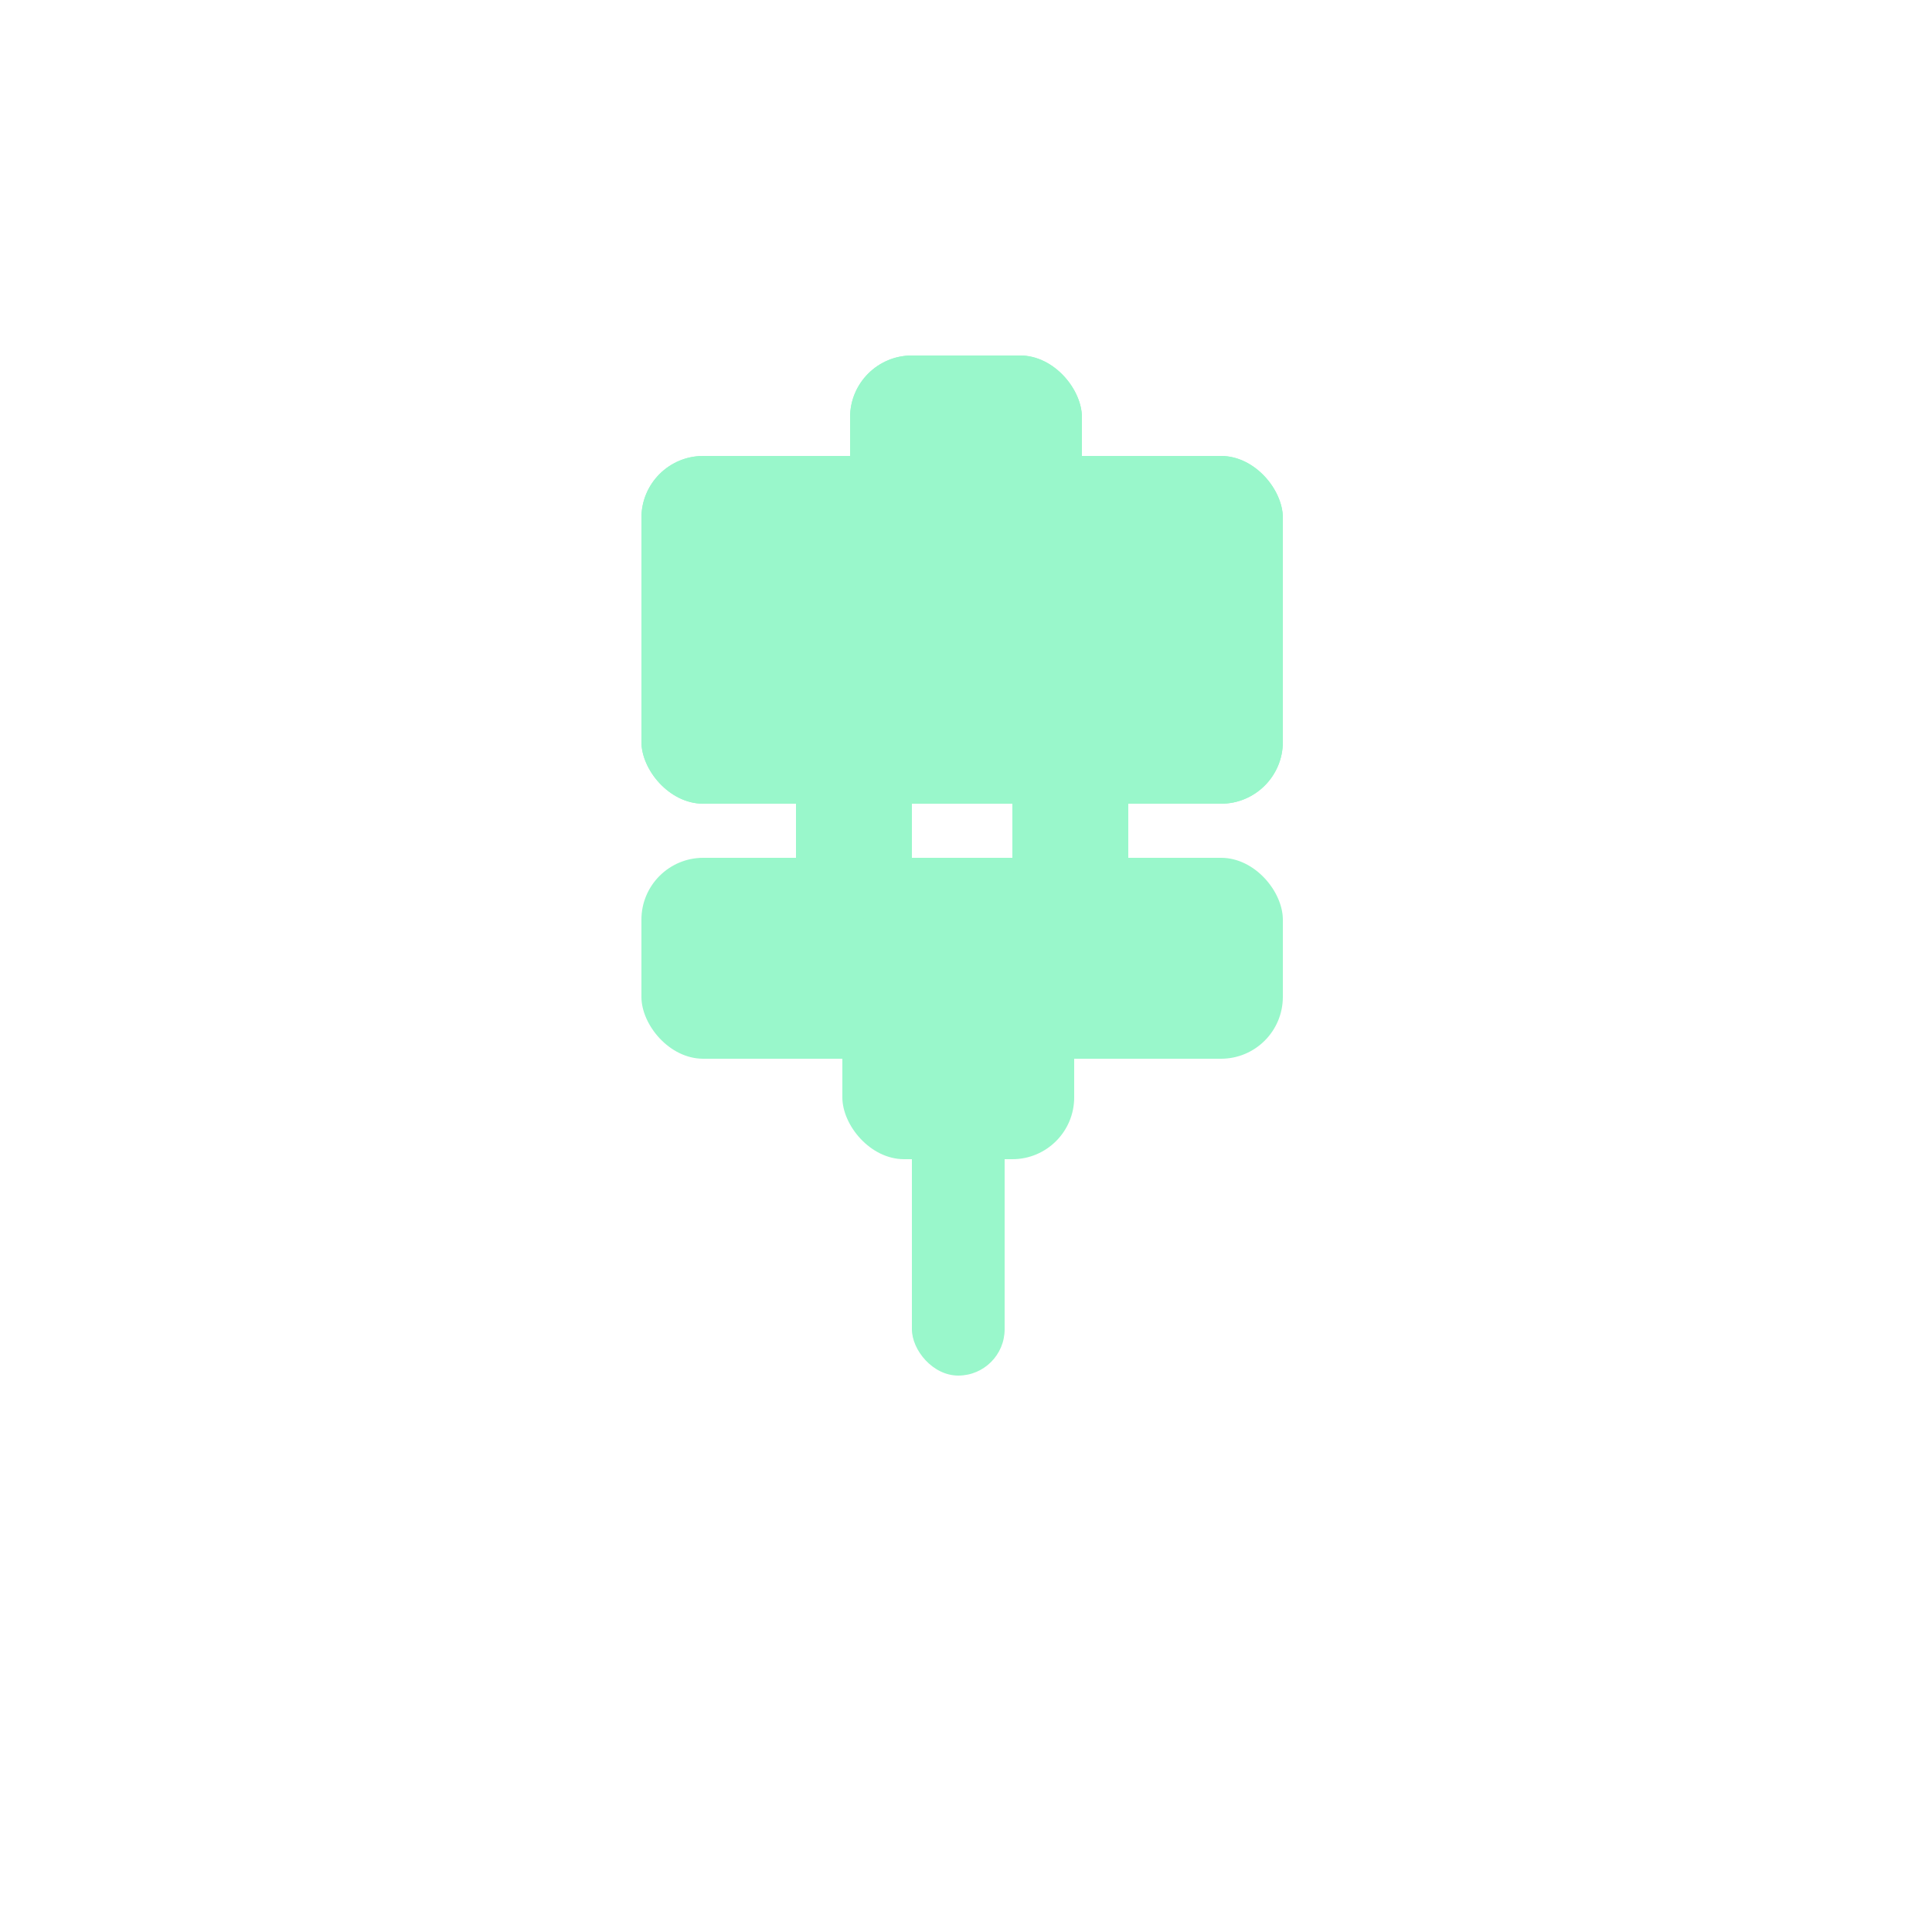<svg width="250" height="250" viewBox="0 0 250 250" fill="none" xmlns="http://www.w3.org/2000/svg">
<rect x="83" y="59" width="83" height="45" rx="8" fill="#99F7CB"/>
<rect x="110" y="46" width="30" height="35" rx="8" fill="#99F7CB"/>
<rect x="83" y="59" width="83" height="45" rx="8" fill="#99F7CB"/>
<rect x="110" y="46" width="30" height="35" rx="8" fill="#99F7CB"/>
<rect x="130" y="178" width="12" height="42" rx="6" transform="rotate(-180 130 178)" fill="#99F7CB"/>
<rect x="166" y="137" width="83" height="26" rx="8" transform="rotate(-180 166 137)" fill="#99F7CB"/>
<rect x="139" y="150" width="30" height="28" rx="8" transform="rotate(-180 139 150)" fill="#99F7CB"/>
<rect x="146" y="119" width="15" height="28" rx="7.5" transform="rotate(-180 146 119)" fill="#99F7CB"/>
<rect x="118" y="119" width="15" height="28" rx="7.5" transform="rotate(-180 118 119)" fill="#99F7CB"/>
</svg>
